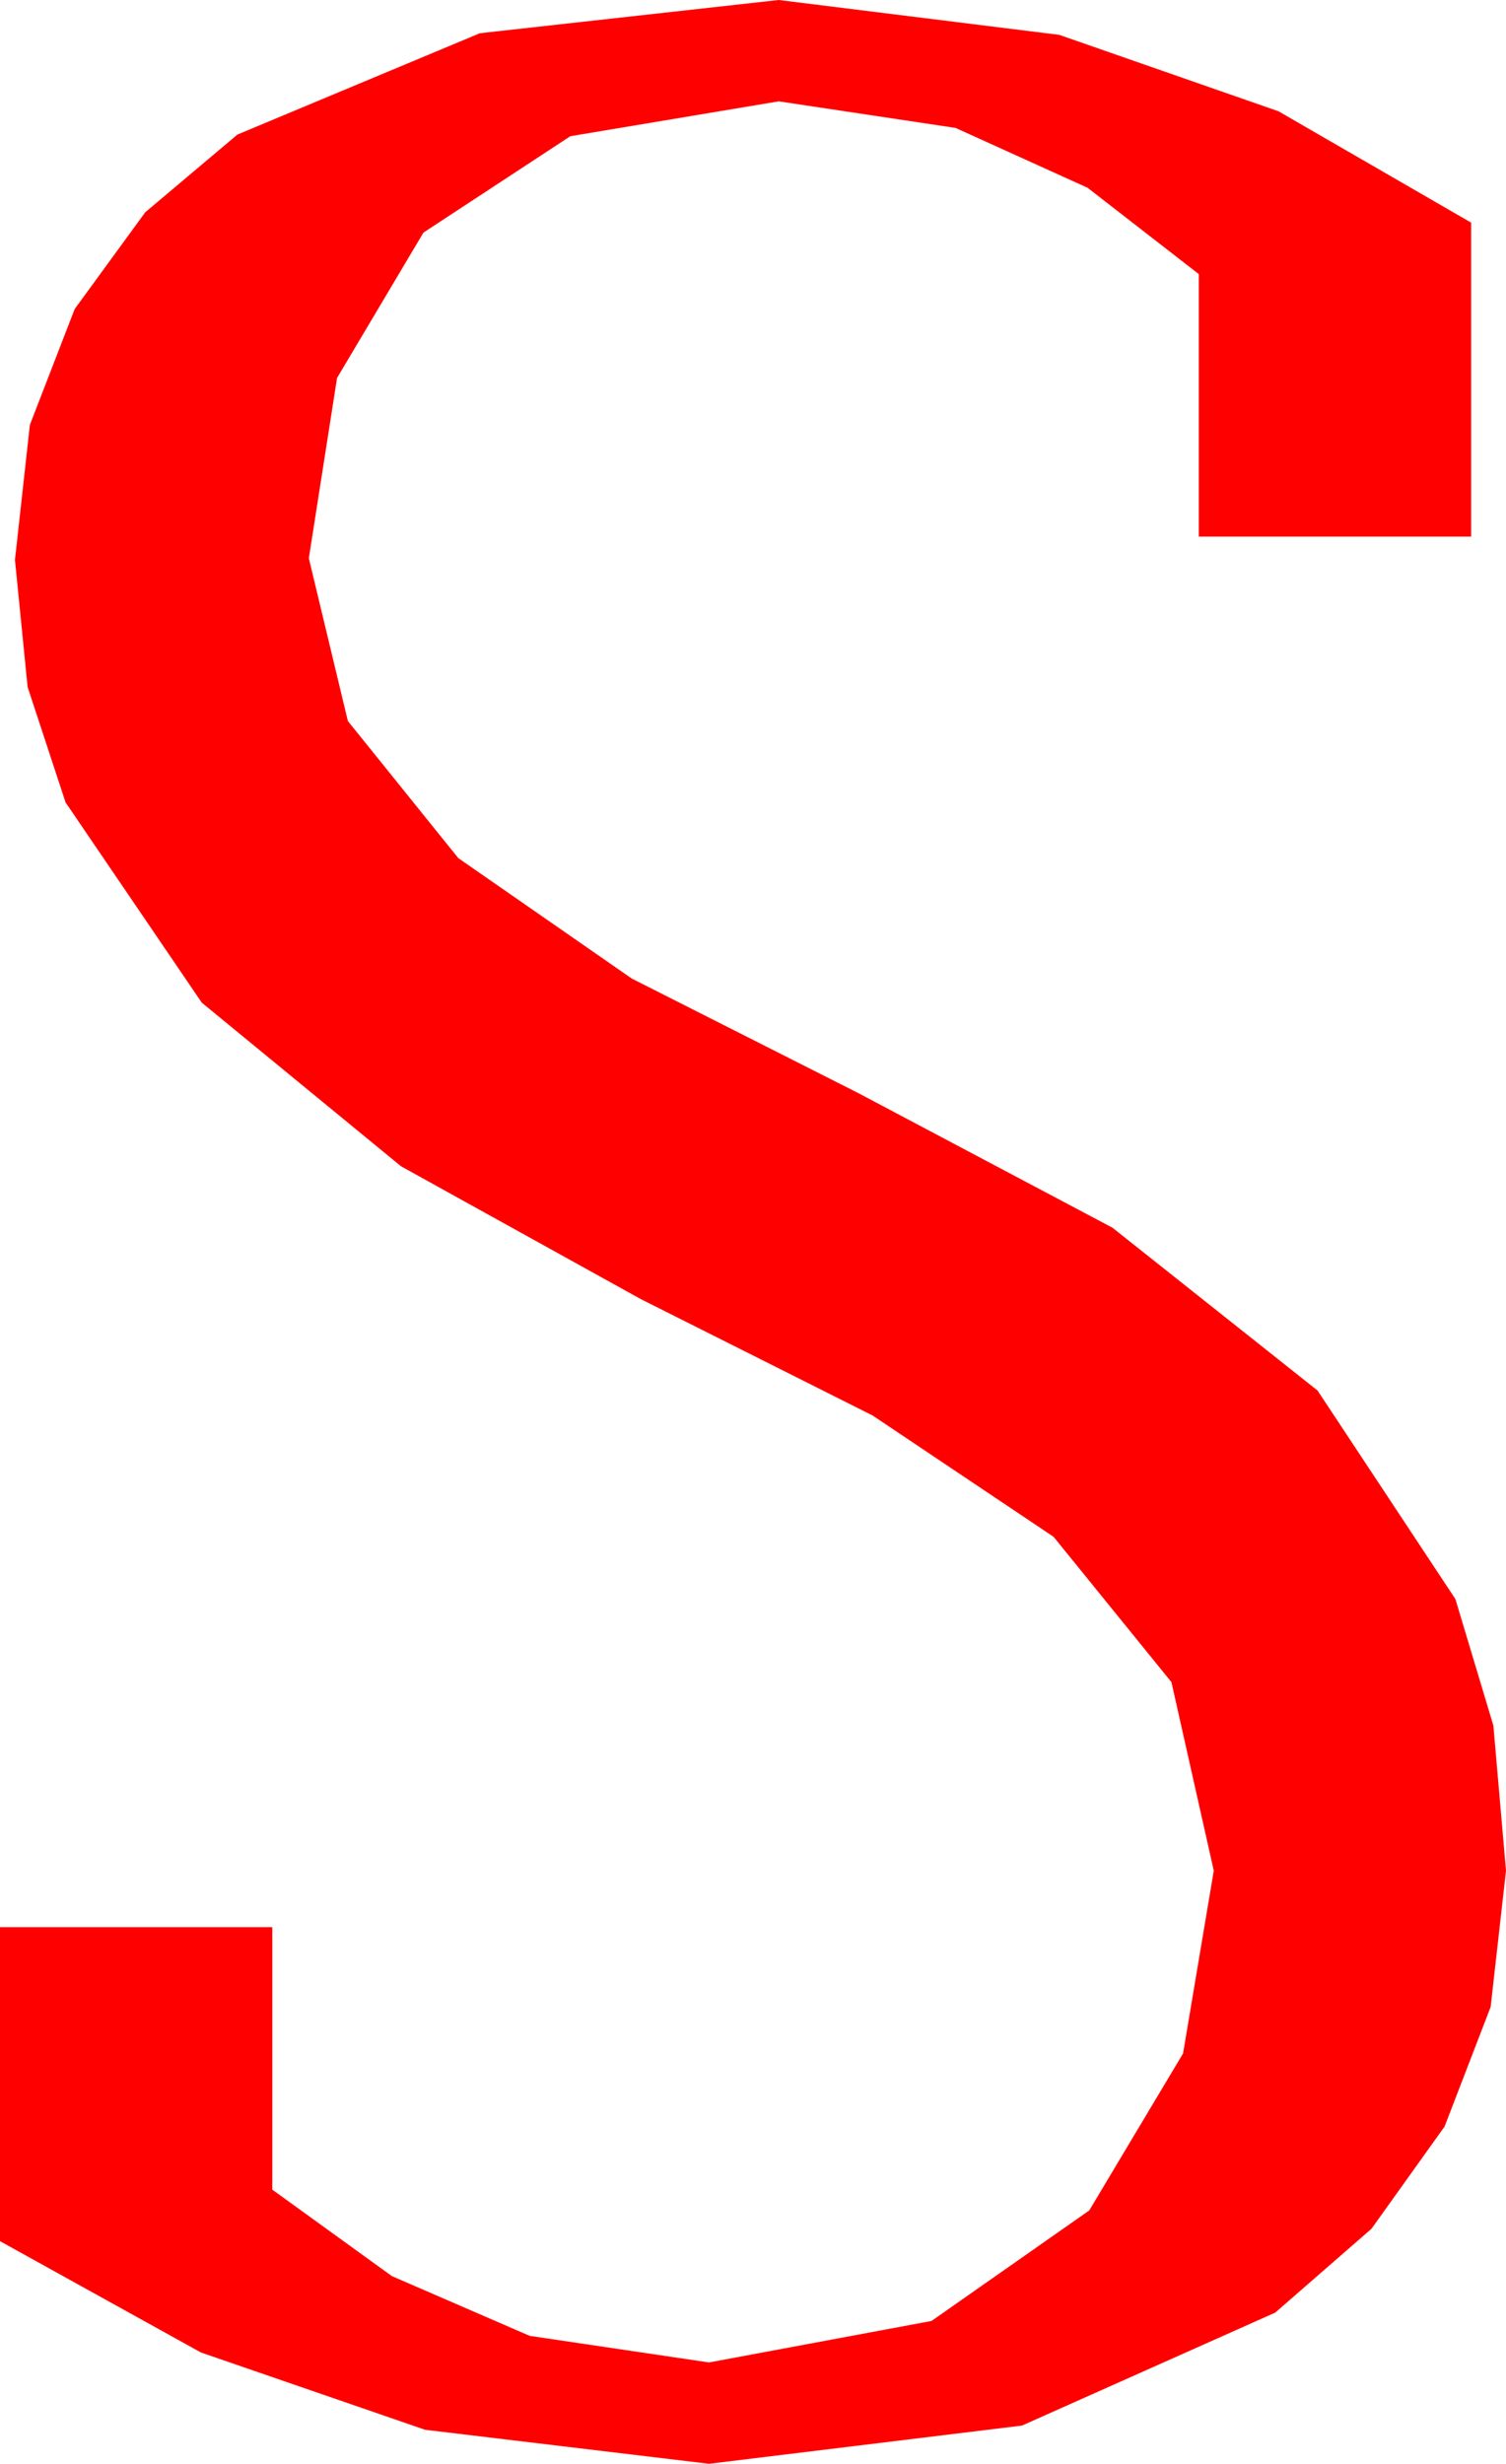 <?xml version="1.0" encoding="utf-8"?>
<!DOCTYPE svg PUBLIC "-//W3C//DTD SVG 1.1//EN" "http://www.w3.org/Graphics/SVG/1.1/DTD/svg11.dtd">
<svg width="26.572" height="43.447" xmlns="http://www.w3.org/2000/svg" xmlns:xlink="http://www.w3.org/1999/xlink" xmlns:xml="http://www.w3.org/XML/1998/namespace" version="1.1">
  <g>
    <g>
      <path style="fill:#FF0000;fill-opacity:1" d="M13.74,0L18.691,0.615 22.559,1.963 25.957,3.926 25.957,9.463 21.152,9.463 21.152,4.834 19.189,3.311 16.86,2.256 13.74,1.787 10.063,2.402 7.471,4.102 5.947,6.665 5.449,9.844 6.138,12.715 8.086,15.132 11.147,17.256 15.146,19.277 19.629,21.65 23.247,24.521 25.679,28.198 26.349,30.428 26.572,32.988 26.301,35.391 25.488,37.5 24.199,39.302 22.5,40.781 18.032,42.773 12.51,43.447 7.5,42.847 3.545,41.484 0,39.521 0,33.984 4.805,33.984 4.805,38.613 6.914,40.137 9.346,41.191 12.51,41.66 16.436,40.928 19.219,38.979 20.874,36.211 21.416,32.988 20.669,29.663 18.589,27.1 15.396,24.961 11.309,22.91 7.075,20.566 3.56,17.681 1.157,14.15 0.487,12.114 0.264,9.873 0.527,7.493 1.318,5.449 2.563,3.743 4.189,2.373 8.467,0.586 13.74,0z" />
    </g>
  </g>
</svg>